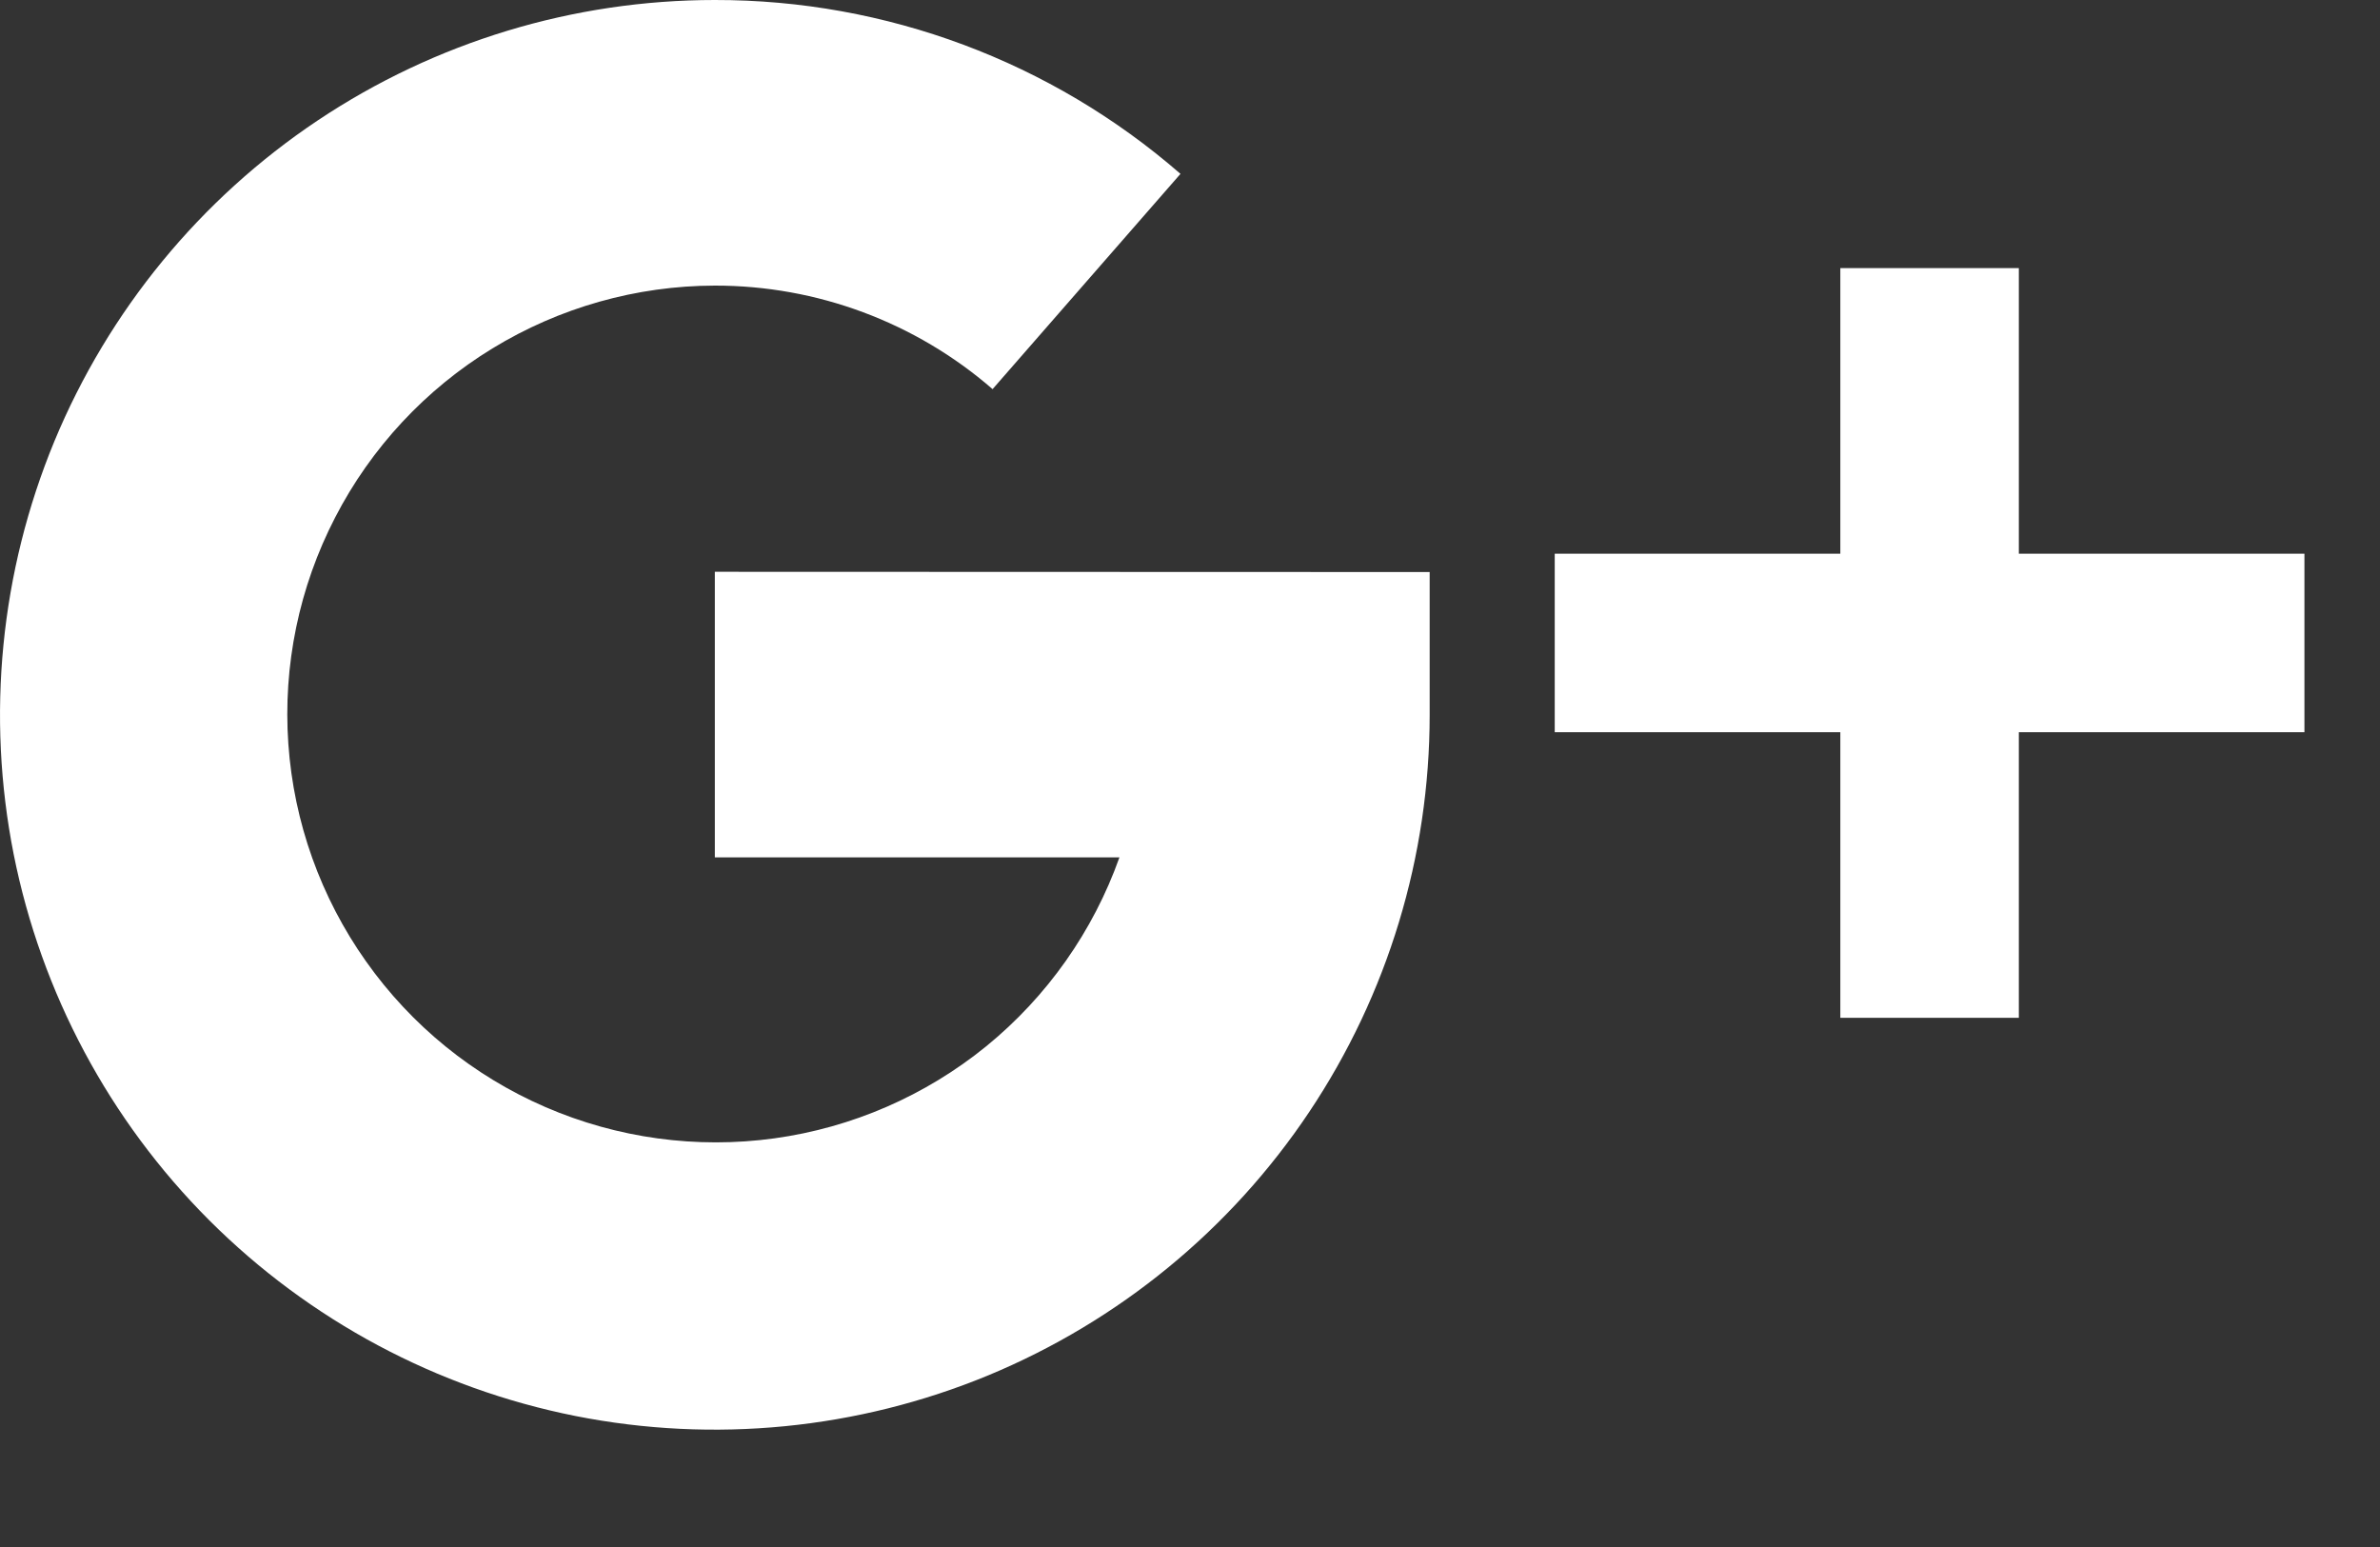 <svg width="20" height="13" viewBox="0 0 20 13" fill="none" xmlns="http://www.w3.org/2000/svg">
    <rect x="0" y="0" width="20" height="13" fill="#333333" stroke="none"/>
    <path
        d="M16.815 4.803V2.403H15.615V4.803H13.215V6.003H15.615V8.403H16.815V6.003H19.215V4.803H16.815Z"
        fill="white" stroke="white" stroke-width="0.3" />
    <path
        d="M6.007 4.805V7.205H9.407C9.186 7.826 8.799 8.375 8.288 8.792C7.776 9.208 7.16 9.476 6.507 9.566C5.854 9.656 5.188 9.565 4.583 9.303C3.978 9.041 3.457 8.618 3.076 8.079C2.695 7.541 2.469 6.909 2.423 6.251C2.377 5.593 2.513 4.935 2.816 4.349C3.118 3.763 3.576 3.271 4.138 2.928C4.701 2.584 5.348 2.401 6.007 2.4C6.865 2.399 7.694 2.708 8.341 3.27L9.92 1.461C8.835 0.517 7.445 -0.002 6.007 3.63163e-06C4.819 3.63163e-06 3.658 0.352 2.67 1.012C1.682 1.672 0.912 2.611 0.457 3.708C0.003 4.806 -0.116 6.014 0.115 7.179C0.347 8.344 0.919 9.415 1.759 10.255C2.6 11.095 3.67 11.667 4.835 11.899C6 12.13 7.208 12.011 8.306 11.557C9.403 11.102 10.342 10.332 11.002 9.344C11.662 8.356 12.014 7.195 12.014 6.007V4.807L6.007 4.805Z"
        fill="white" />
</svg>
